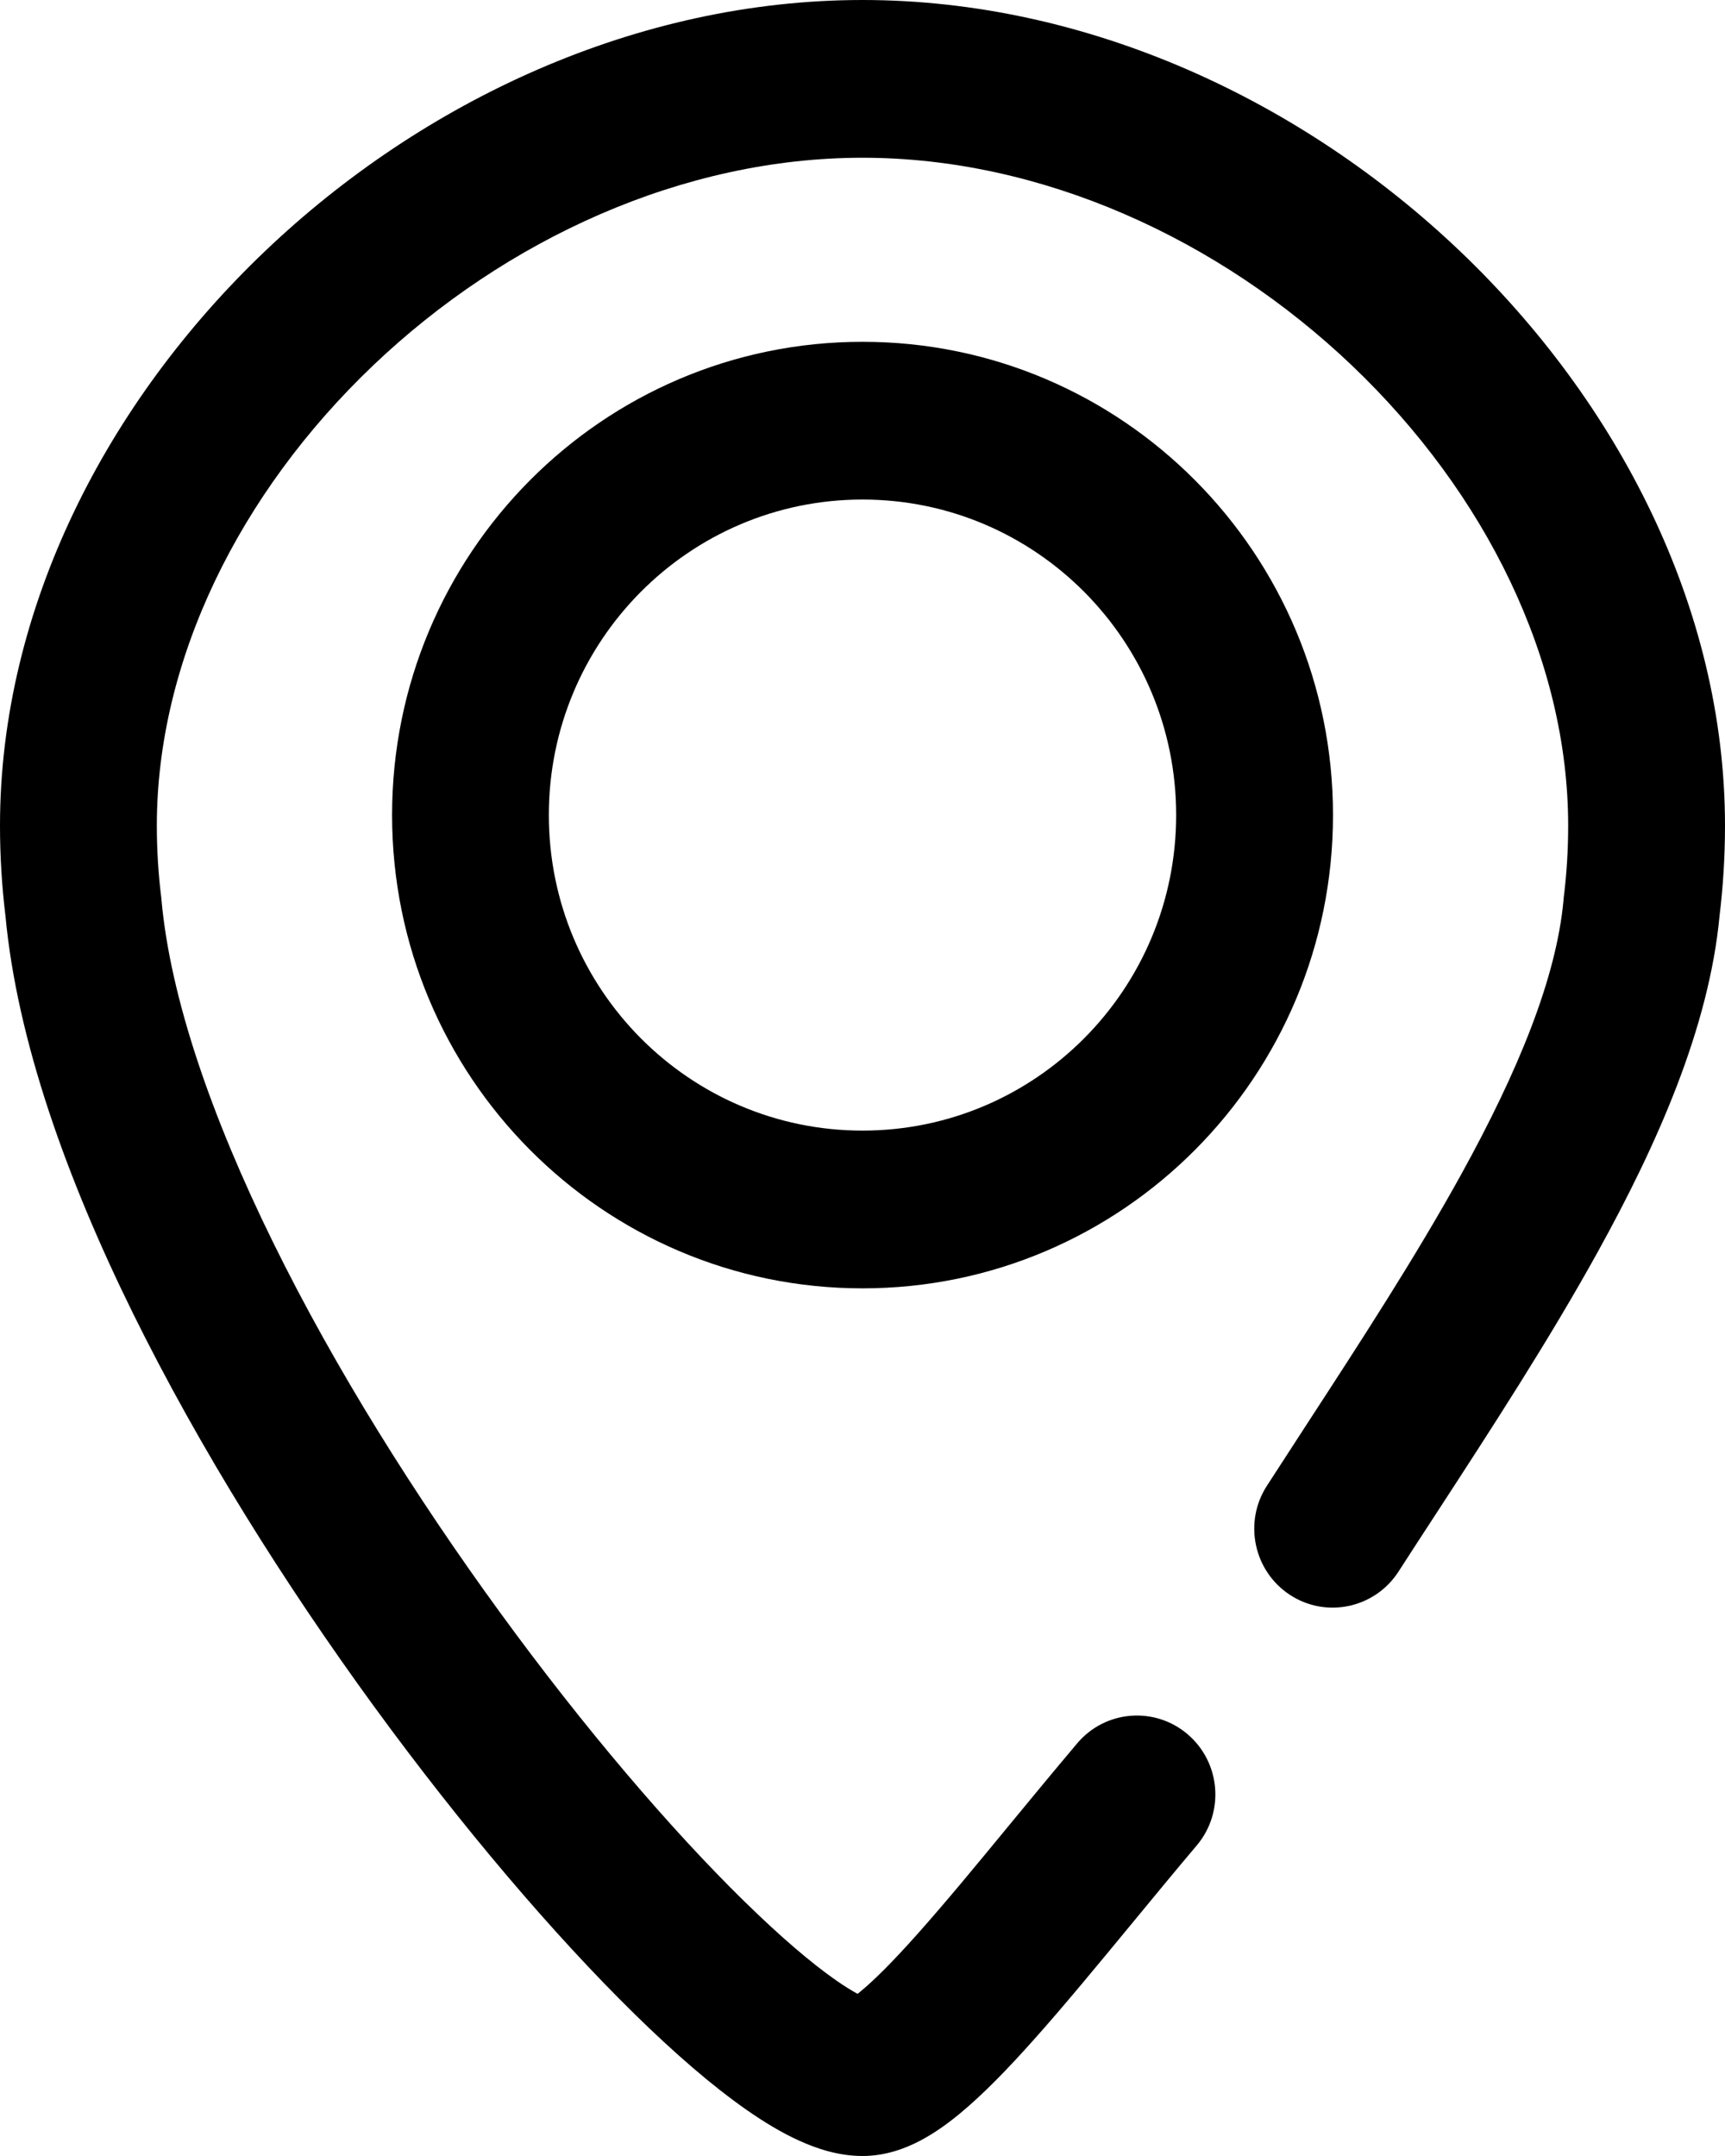 <svg width="24" height="30" viewBox="0 0 24 30" fill="none" xmlns="http://www.w3.org/2000/svg">
<path fill-rule="evenodd" clip-rule="evenodd" d="M12 0C8.868 0 5.881 1.402 3.686 3.496C1.494 5.587 0 8.457 0 11.488C0 11.913 0.026 12.333 0.076 12.746C0.239 14.481 0.93 16.405 1.847 18.268C2.775 20.153 3.968 22.048 5.197 23.735C6.425 25.42 7.706 26.922 8.819 28.015C9.373 28.56 9.907 29.023 10.388 29.359C10.628 29.526 10.875 29.677 11.122 29.788C11.355 29.894 11.662 30 12 30C12.334 30 12.614 29.886 12.806 29.785C13.008 29.678 13.194 29.543 13.359 29.406C13.687 29.134 14.034 28.774 14.376 28.39C14.797 27.92 15.277 27.336 15.768 26.741C16.062 26.384 16.359 26.023 16.65 25.679C17.04 25.218 16.984 24.525 16.524 24.132C16.065 23.74 15.377 23.796 14.987 24.258C14.654 24.653 14.339 25.035 14.04 25.398C13.577 25.961 13.151 26.478 12.753 26.924C12.432 27.284 12.172 27.546 11.973 27.71C11.958 27.723 11.945 27.734 11.932 27.744C11.853 27.701 11.753 27.64 11.631 27.555C11.287 27.315 10.85 26.942 10.343 26.444C9.333 25.453 8.129 24.047 6.957 22.437C5.785 20.828 4.662 19.042 3.803 17.294C2.936 15.532 2.371 13.881 2.247 12.527C2.246 12.515 2.245 12.504 2.244 12.492C2.203 12.163 2.182 11.828 2.182 11.488C2.182 9.184 3.331 6.86 5.187 5.089C7.041 3.321 9.509 2.195 12 2.195C14.491 2.195 16.959 3.321 18.813 5.089C20.669 6.86 21.818 9.184 21.818 11.488C21.818 11.828 21.797 12.163 21.756 12.492L21.755 12.507L21.753 12.527C21.654 13.606 21.126 14.899 20.326 16.348C19.691 17.497 18.937 18.657 18.188 19.808C18 20.098 17.812 20.387 17.626 20.675C17.298 21.183 17.443 21.863 17.948 22.193C18.454 22.523 19.129 22.377 19.457 21.869C19.63 21.6 19.81 21.324 19.993 21.043C20.746 19.886 21.556 18.64 22.233 17.414C23.065 15.908 23.778 14.292 23.924 12.746C23.974 12.333 24 11.913 24 11.488C24 8.457 22.506 5.587 20.314 3.496C18.119 1.402 15.132 0 12 0Z" fill="black"/>
<path fill-rule="evenodd" clip-rule="evenodd" d="M18.546 11.341C18.546 14.979 15.615 17.927 12 17.927C8.385 17.927 5.455 14.979 5.455 11.341C5.455 7.704 8.385 4.756 12 4.756C15.615 4.756 18.546 7.704 18.546 11.341ZM16.364 11.341C16.364 13.766 14.41 15.732 12 15.732C9.59 15.732 7.636 13.766 7.636 11.341C7.636 8.917 9.59 6.951 12 6.951C14.41 6.951 16.364 8.917 16.364 11.341Z" fill="black"/>
</svg>
